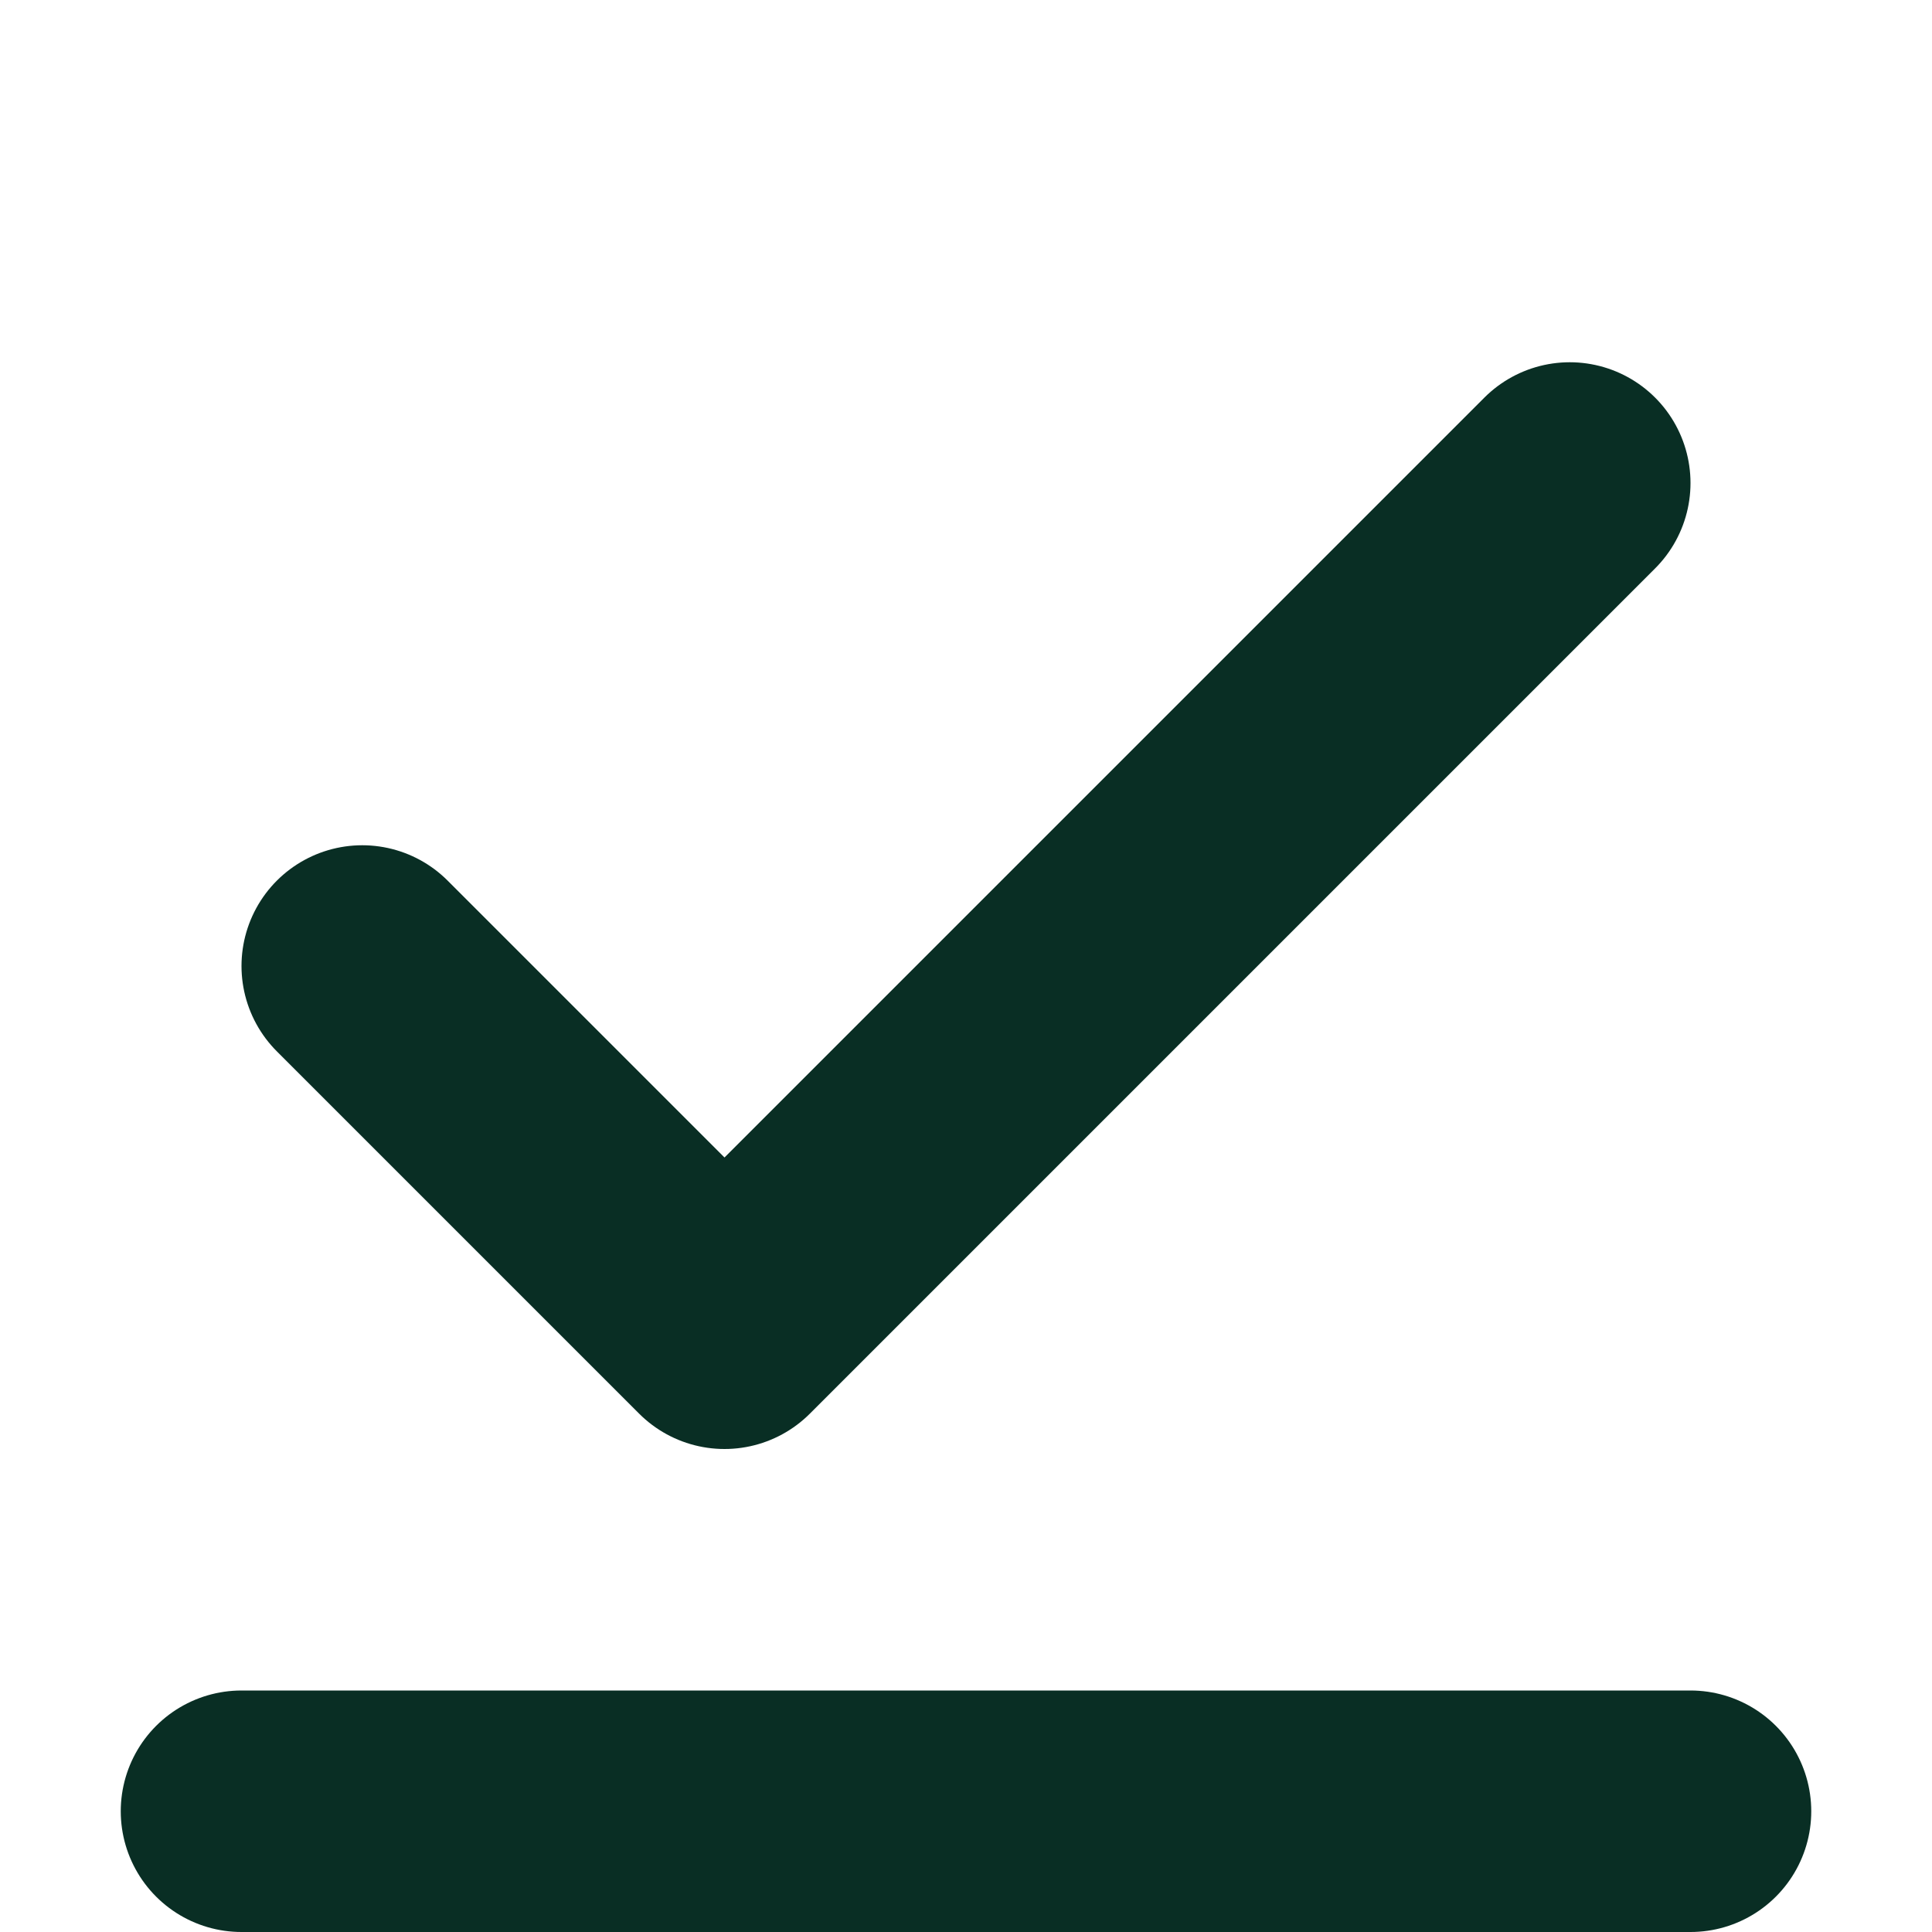 <svg width="16" height="16" viewBox="0 0 16 16" fill="none" xmlns="http://www.w3.org/2000/svg">
<path d="M2 15H14" stroke="#092E24" stroke-width="2" stroke-miterlimit="10" stroke-linecap="round" stroke-linejoin="round"/>
<path d="M3 8L6 11L13 4" stroke="#092E24" stroke-width="2" stroke-miterlimit="10" stroke-linecap="round" stroke-linejoin="round"/>
</svg>

